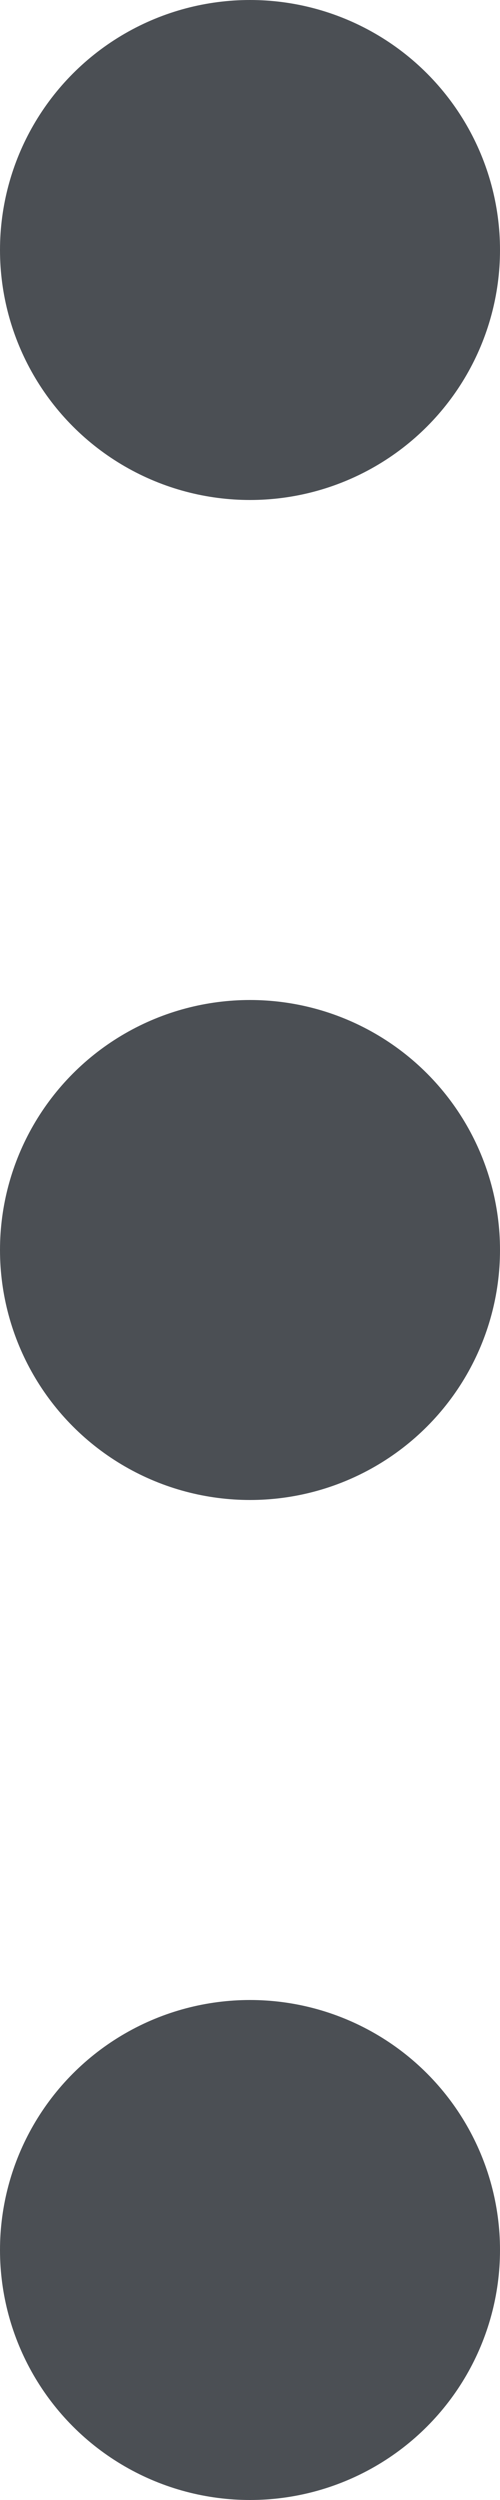 <svg width="3" height="15" viewBox="0 0 3 15" fill="none" xmlns="http://www.w3.org/2000/svg">
  <circle cx="1.5" cy="1.5" r="1.5" fill="#4B4F54" />
  <circle cx="1.5" cy="7.5" r="1.5" fill="#4B4F54" />
  <circle cx="1.5" cy="13.5" r="1.5" fill="#4B4F54" />
</svg>